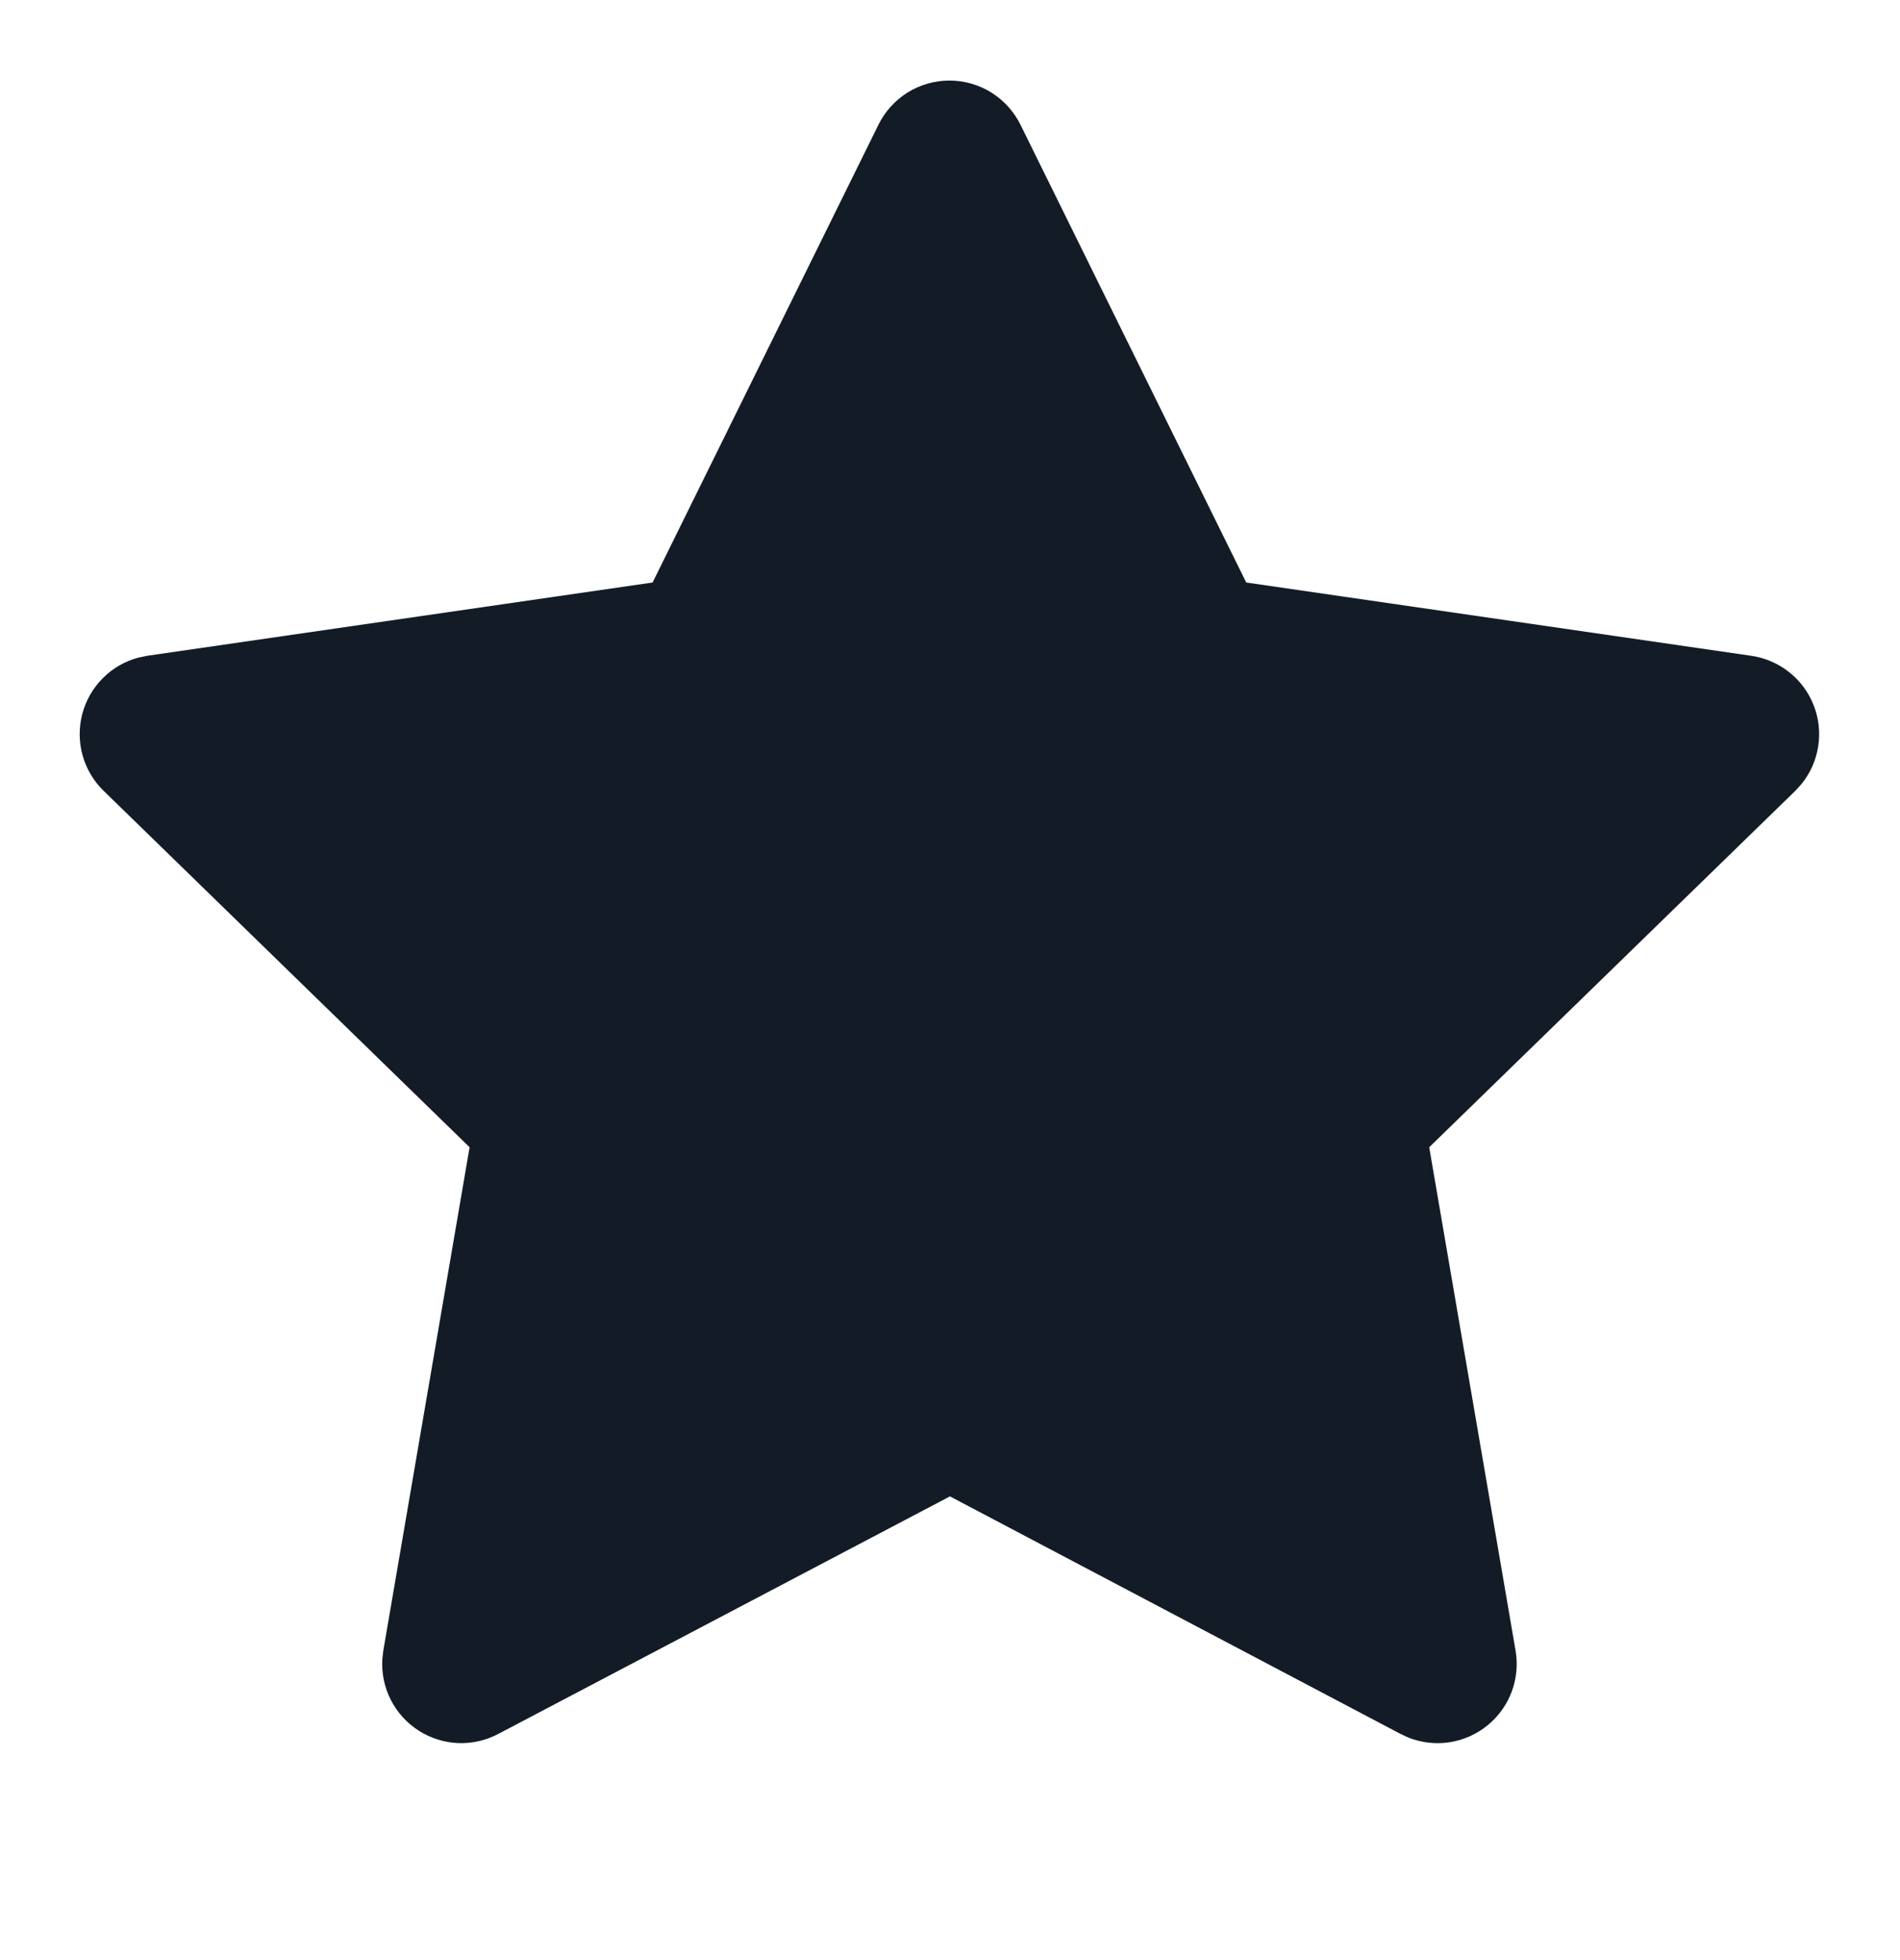 <svg width="32" height="33" viewBox="0 0 32 33" fill="none" xmlns="http://www.w3.org/2000/svg">
<path d="M10.991 9.807L2.484 11.04L2.333 11.071C2.105 11.131 1.897 11.251 1.731 11.418C1.564 11.586 1.445 11.794 1.385 12.022C1.326 12.251 1.328 12.491 1.391 12.718C1.455 12.945 1.577 13.152 1.747 13.316L7.909 19.315L6.456 27.788L6.439 27.935C6.425 28.171 6.474 28.406 6.581 28.617C6.688 28.828 6.849 29.006 7.047 29.134C7.246 29.262 7.475 29.335 7.711 29.346C7.947 29.356 8.182 29.303 8.391 29.193L15.999 25.193L23.589 29.193L23.723 29.255C23.943 29.341 24.182 29.368 24.416 29.332C24.649 29.296 24.869 29.198 25.053 29.048C25.236 28.899 25.377 28.704 25.46 28.482C25.543 28.261 25.565 28.021 25.525 27.788L24.071 19.315L30.236 13.315L30.34 13.201C30.489 13.018 30.586 12.799 30.622 12.566C30.659 12.334 30.633 12.095 30.547 11.876C30.461 11.656 30.319 11.463 30.134 11.317C29.949 11.17 29.729 11.075 29.496 11.041L20.989 9.807L17.187 2.1C17.077 1.877 16.906 1.689 16.695 1.557C16.483 1.426 16.24 1.356 15.991 1.356C15.742 1.356 15.498 1.426 15.286 1.557C15.075 1.689 14.905 1.877 14.795 2.1L10.991 9.807Z" fill="#131C26"/>
</svg>
